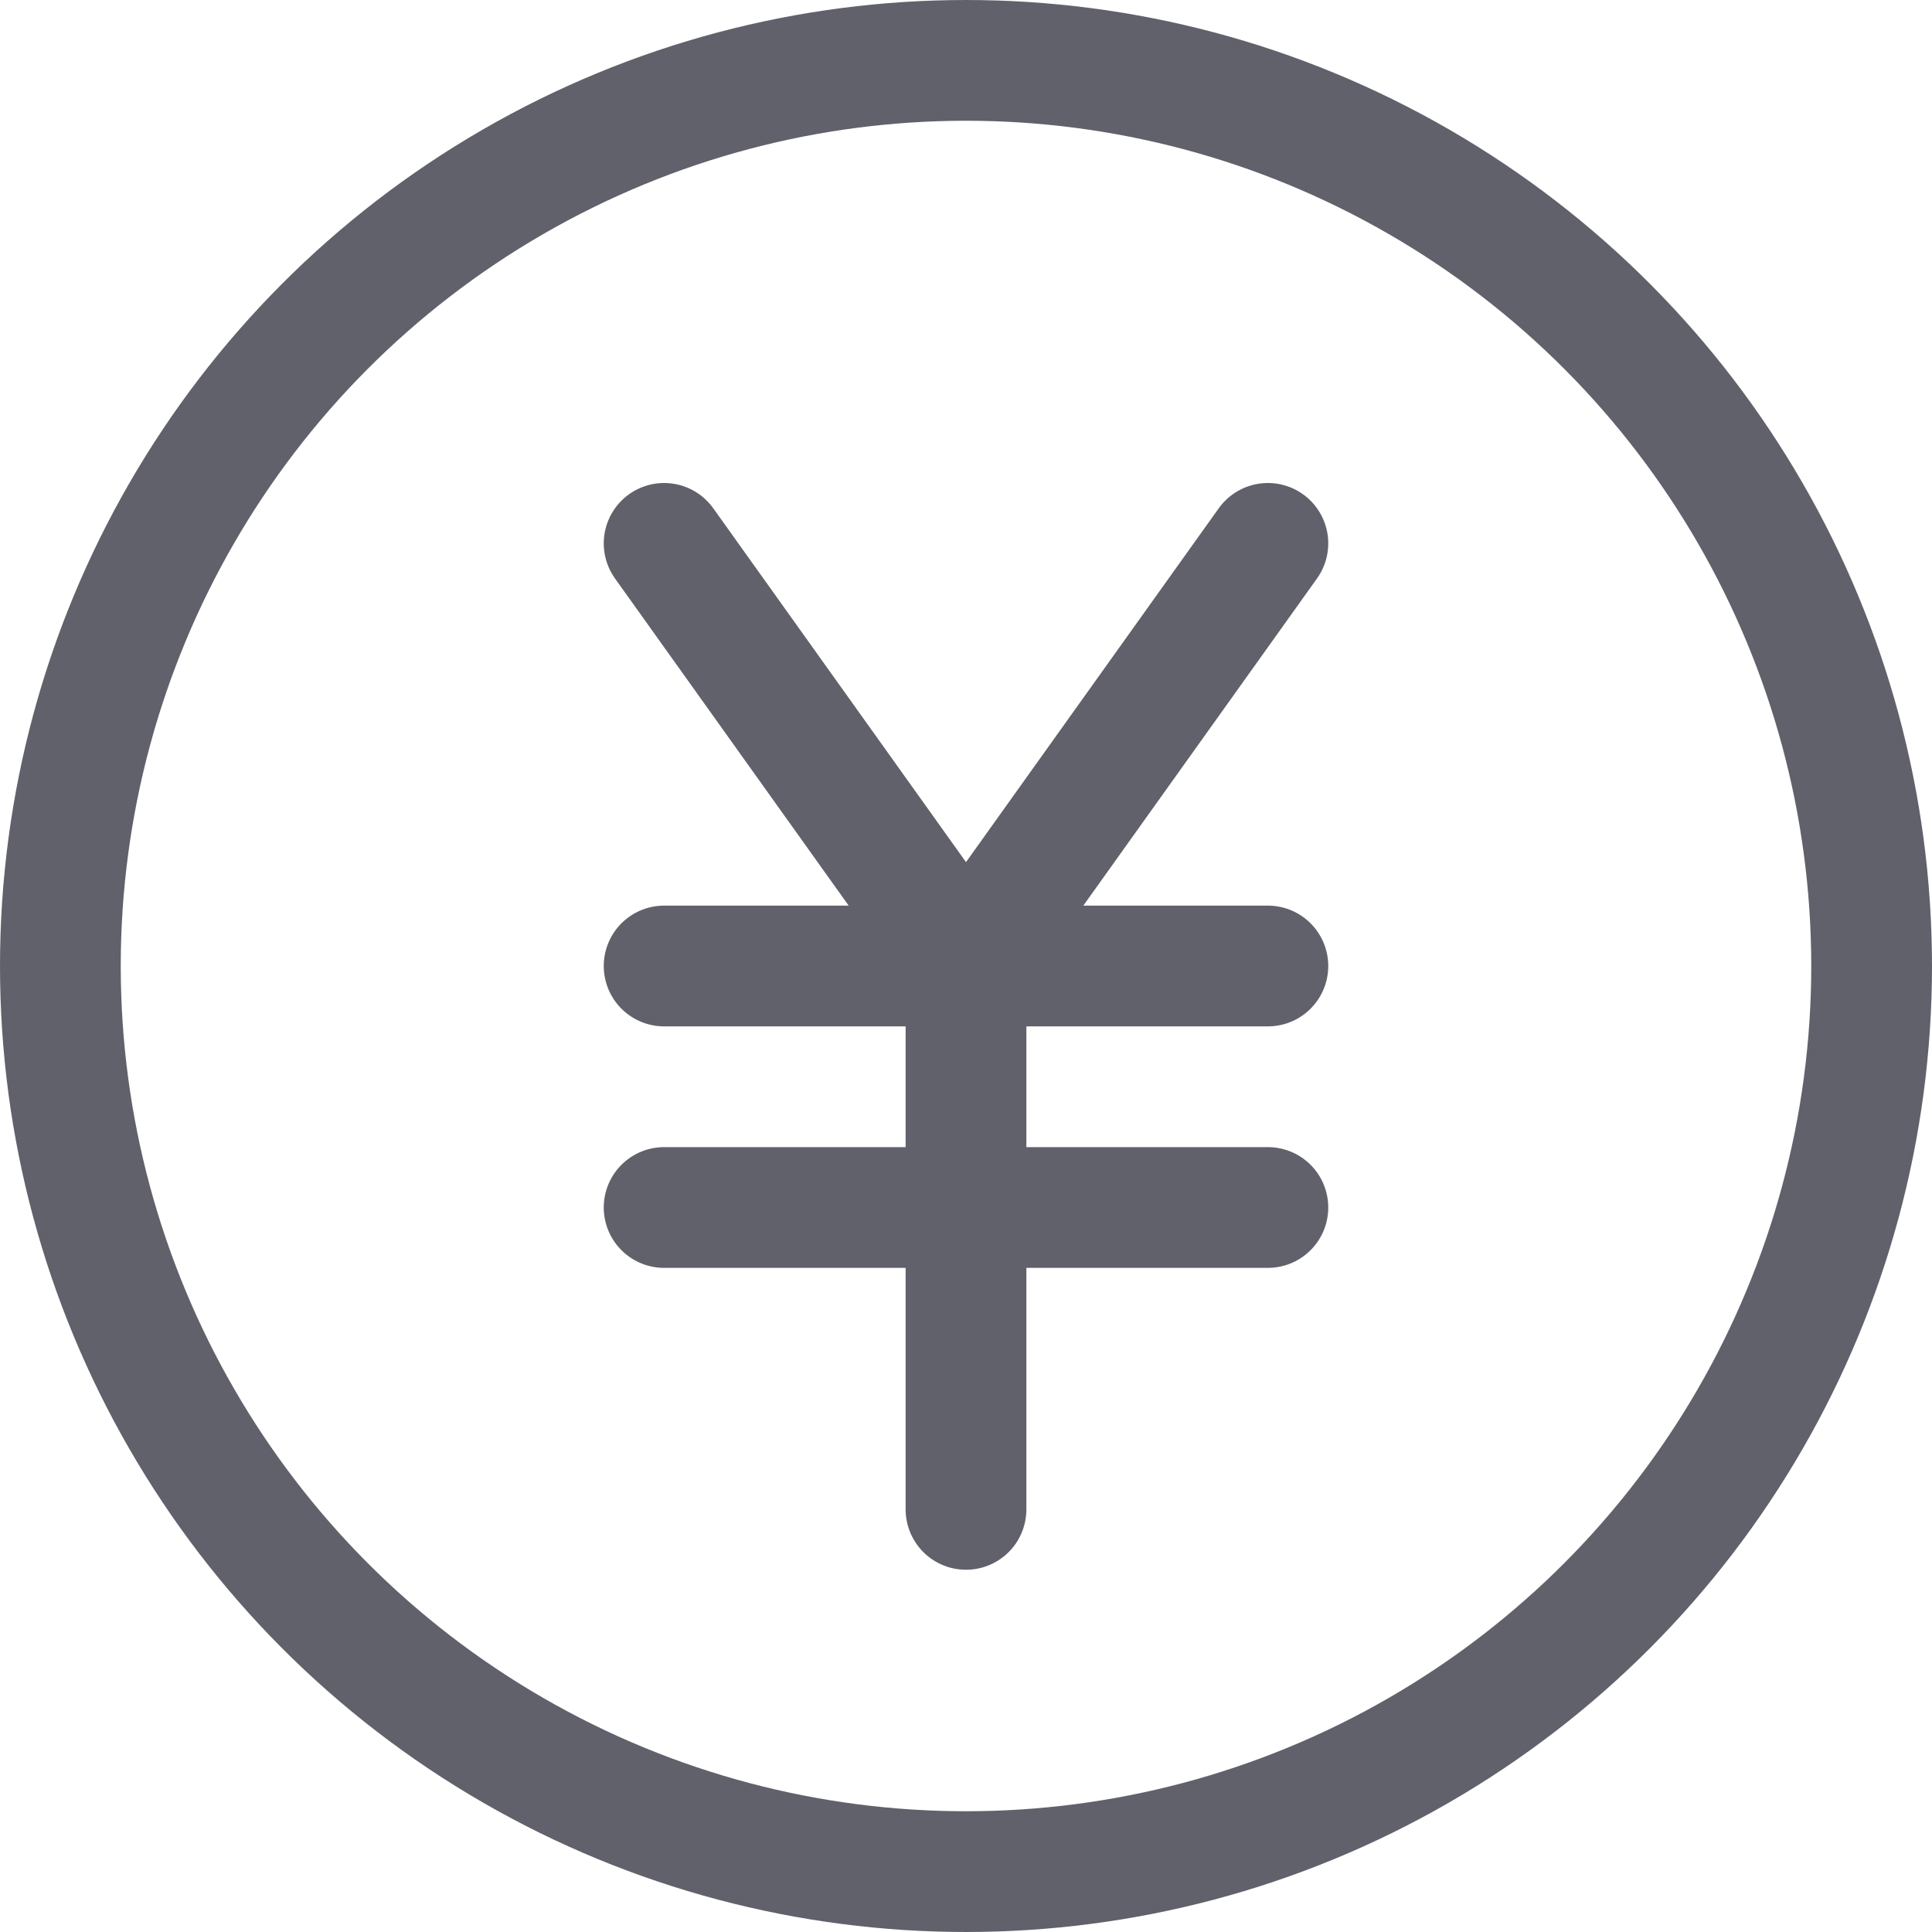 <svg xmlns="http://www.w3.org/2000/svg" height="32" width="32" viewBox="0 0 32 32"><title>round yen 4</title><g stroke-linecap="round" fill="#61616b" stroke-linejoin="round" class="nc-icon-wrapper"><circle fill="none" stroke="#61616b" stroke-width="2" cx="16" cy="16" r="15"></circle> <polyline data-color="color-2" fill="none" stroke="#61616b" stroke-width="2" points=" 11,9 16,16 21,9 "></polyline> <line data-color="color-2" fill="none" stroke="#61616b" stroke-width="2" x1="16" y1="16" x2="16" y2="25"></line> <line data-color="color-2" fill="none" stroke="#61616b" stroke-width="2" x1="11" y1="16" x2="21" y2="16"></line> <line data-color="color-2" fill="none" stroke="#61616b" stroke-width="2" x1="11" y1="20" x2="21" y2="20"></line></g></svg>